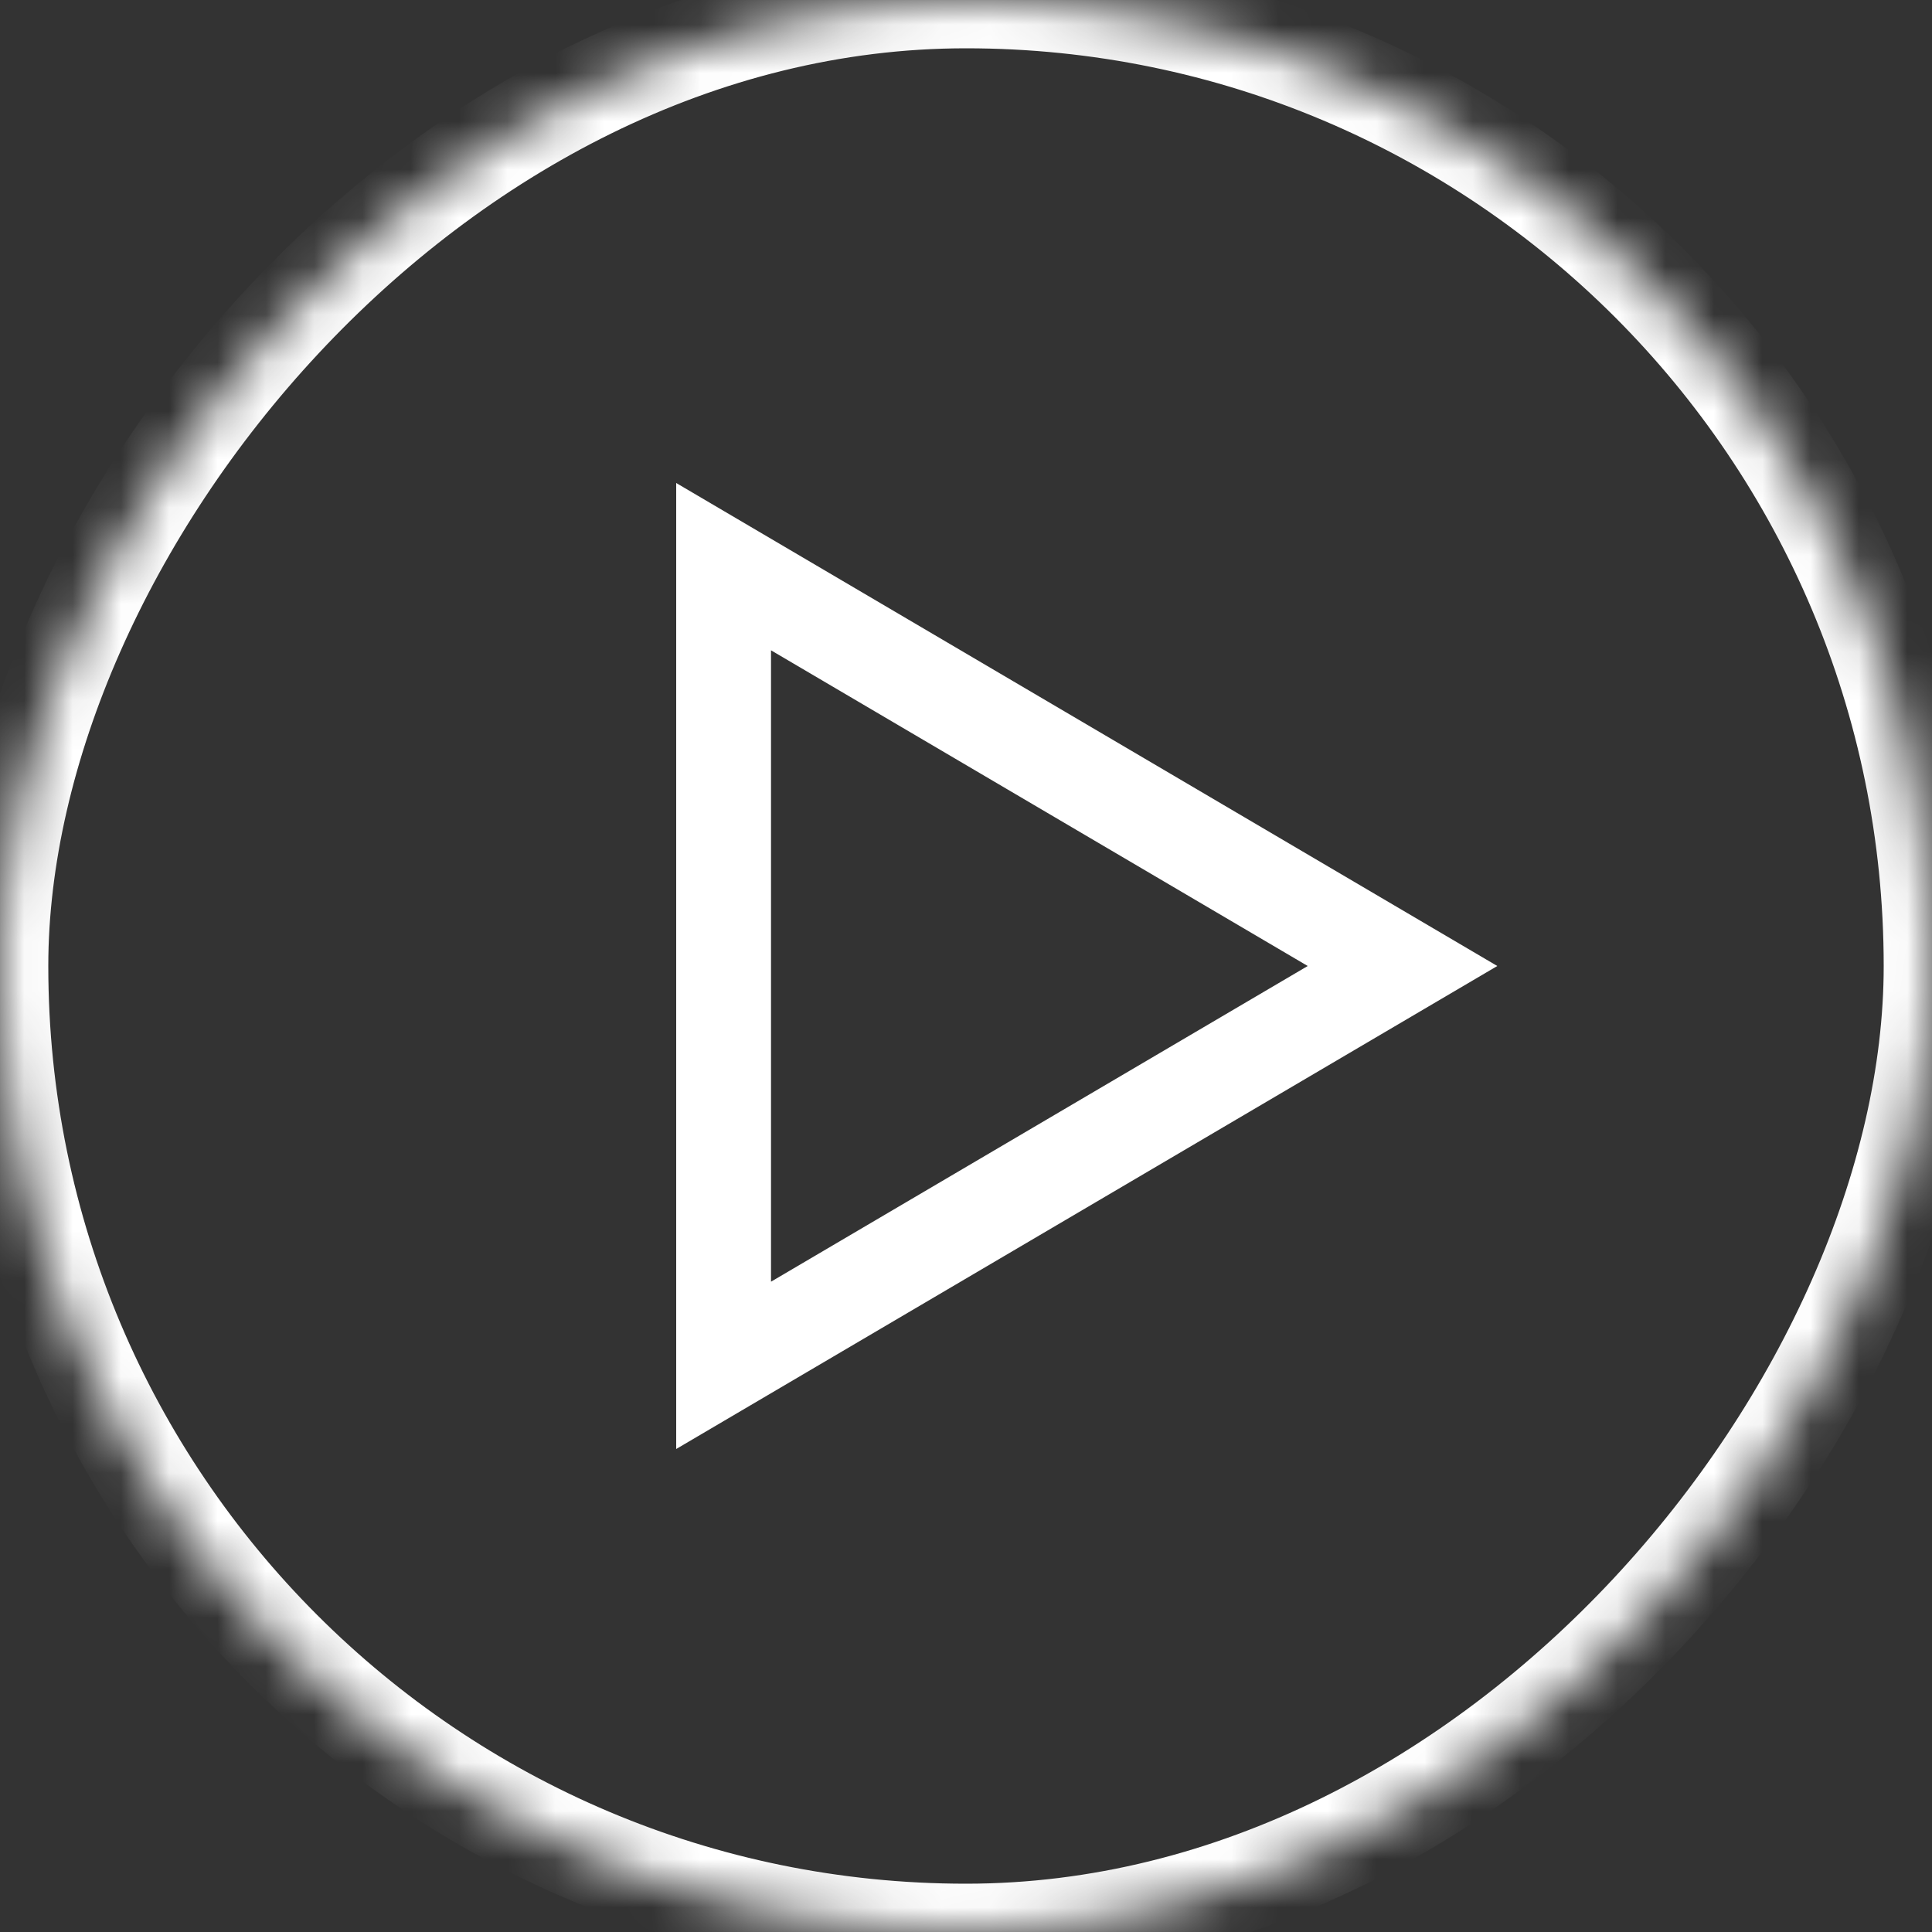 <?xml version="1.0" encoding="UTF-8"?>
<svg width="40px" height="40px" viewBox="0 0 40 40" version="1.1" xmlns="http://www.w3.org/2000/svg" xmlns:xlink="http://www.w3.org/1999/xlink">
    <rect x="0" y="0" width="40" height="40" fill="#333333" stroke="none"/>
    <!-- Generator: Sketch 41.2 (35397) - http://www.bohemiancoding.com/sketch -->
    <title>button/play/normal</title>
    <desc>Created with Sketch.</desc>
    <defs>
        <rect id="path-1" x="0" y="0" width="40" height="40" rx="20"></rect>
        <mask id="mask-2" maskContentUnits="userSpaceOnUse" maskUnits="objectBoundingBox" x="0" y="0" width="40" height="40" fill="white">
            <use xlink:href="#path-1"></use>
        </mask>
    </defs>
    <g id="elements" stroke="none" stroke-width="1" fill="none" fill-rule="evenodd">
        <g transform="translate(-1156, -530)" id="button/play/normal">
            <g transform="translate(1156, 530)">
                <use id="Rectangle-3" stroke="#FFFFFF" mask="url(#mask-2)" stroke-width="2" transform="translate(20, 20) scale(-1, 1) translate(-20, -20) " xlink:href="#path-1"></use>
                <path d="M14,10 L14,30 L31,20 L14,10 Z M15.963,13.464 L27.075,20 L15.963,26.536 L15.963,13.464 Z" id="Page-1" fill="#FFFFFF"></path>
            </g>
        </g>
    </g>
</svg>